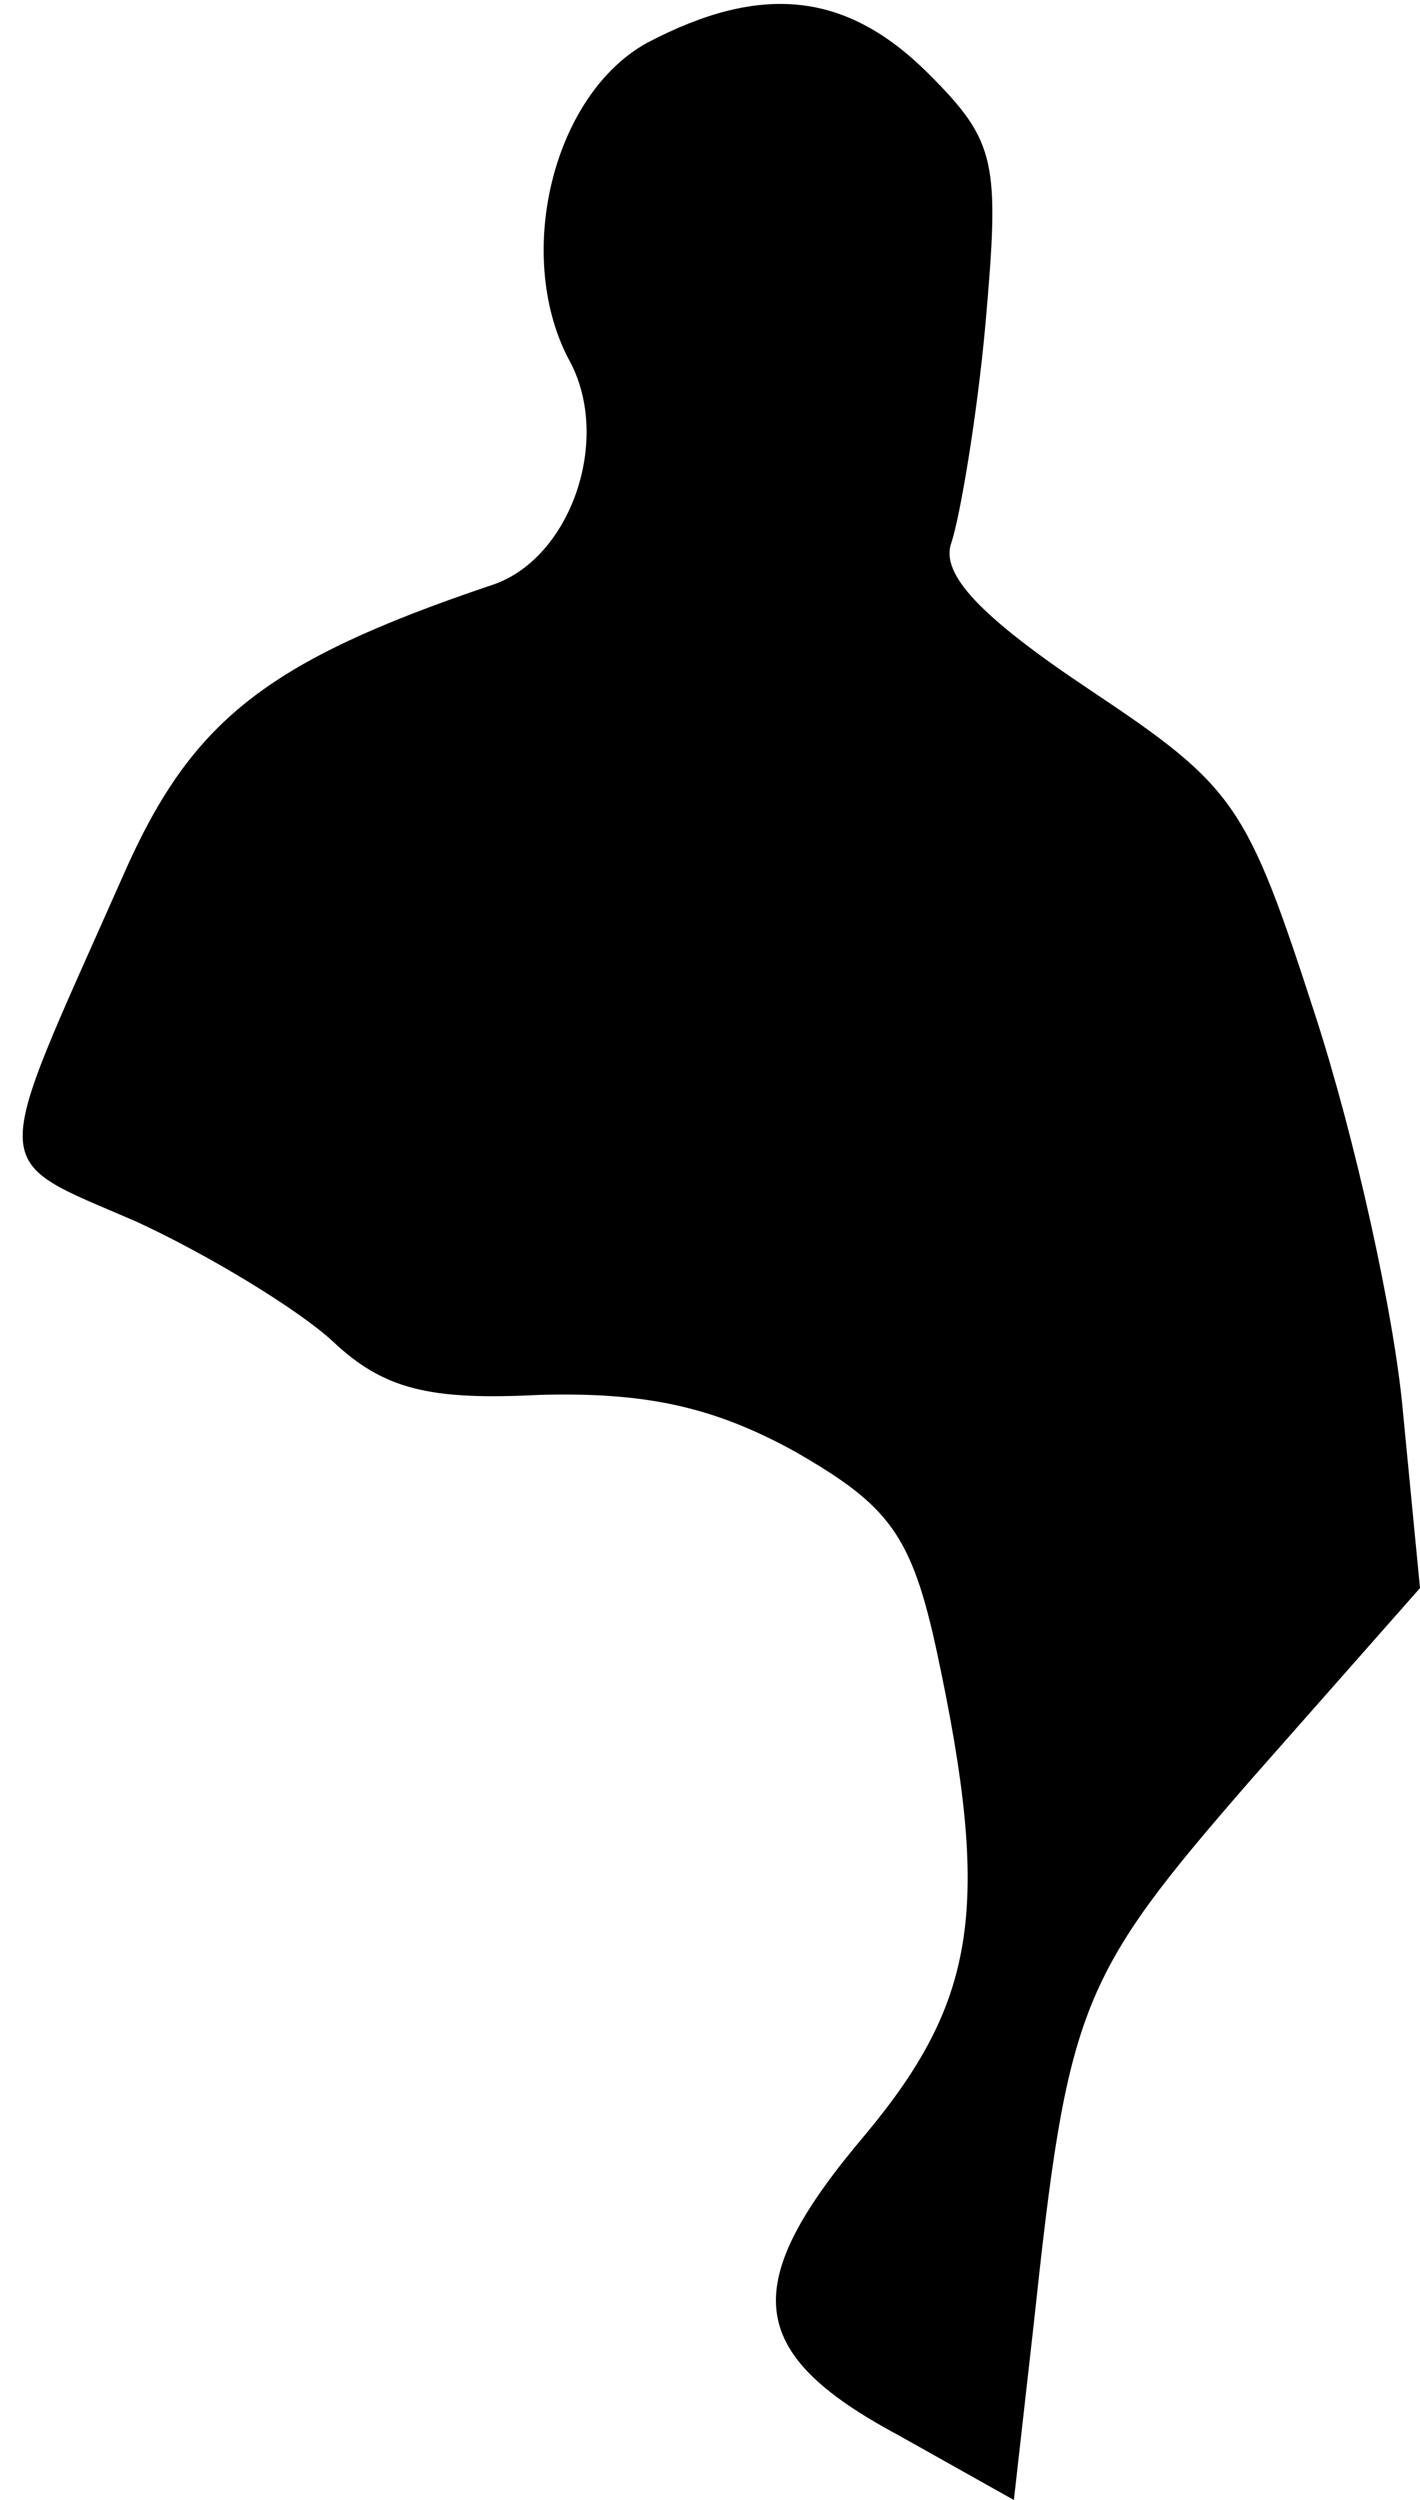 <?xml version="1.0" standalone="no"?>
<!DOCTYPE svg PUBLIC "-//W3C//DTD SVG 20010904//EN"
 "http://www.w3.org/TR/2001/REC-SVG-20010904/DTD/svg10.dtd">
<svg version="1.0" xmlns="http://www.w3.org/2000/svg"
 width="50pt" height="88pt" viewBox="0 0 50 88"
 preserveAspectRatio="xMidYMid meet">
<g transform="translate(0,88) scale(0.1,-0.1)"
fill="#000000" stroke="none">
<path fill="#000000" stroke="none" d="M228 865 c-33 -18 -47 -74 -28 -111 16
-28 1 -71 -27 -80 -80 -27 -106 -48 -130 -103 -47 -106 -48 -98 5 -121 26 -12
57 -31 69 -42 18 -17 34 -21 73 -19 37 1 61 -4 90 -20 33 -19 41 -29 50 -71
19 -89 14 -122 -25 -169 -45 -53 -43 -77 11 -106 l41 -23 7 62 c12 112 16 122
76 191 l60 68 -6 62 c-3 34 -17 97 -31 140 -24 74 -28 80 -79 114 -39 26 -53
41 -49 52 3 9 9 44 12 77 5 57 4 64 -20 88 -29 29 -59 32 -99 11z"/>
</g>
</svg>
